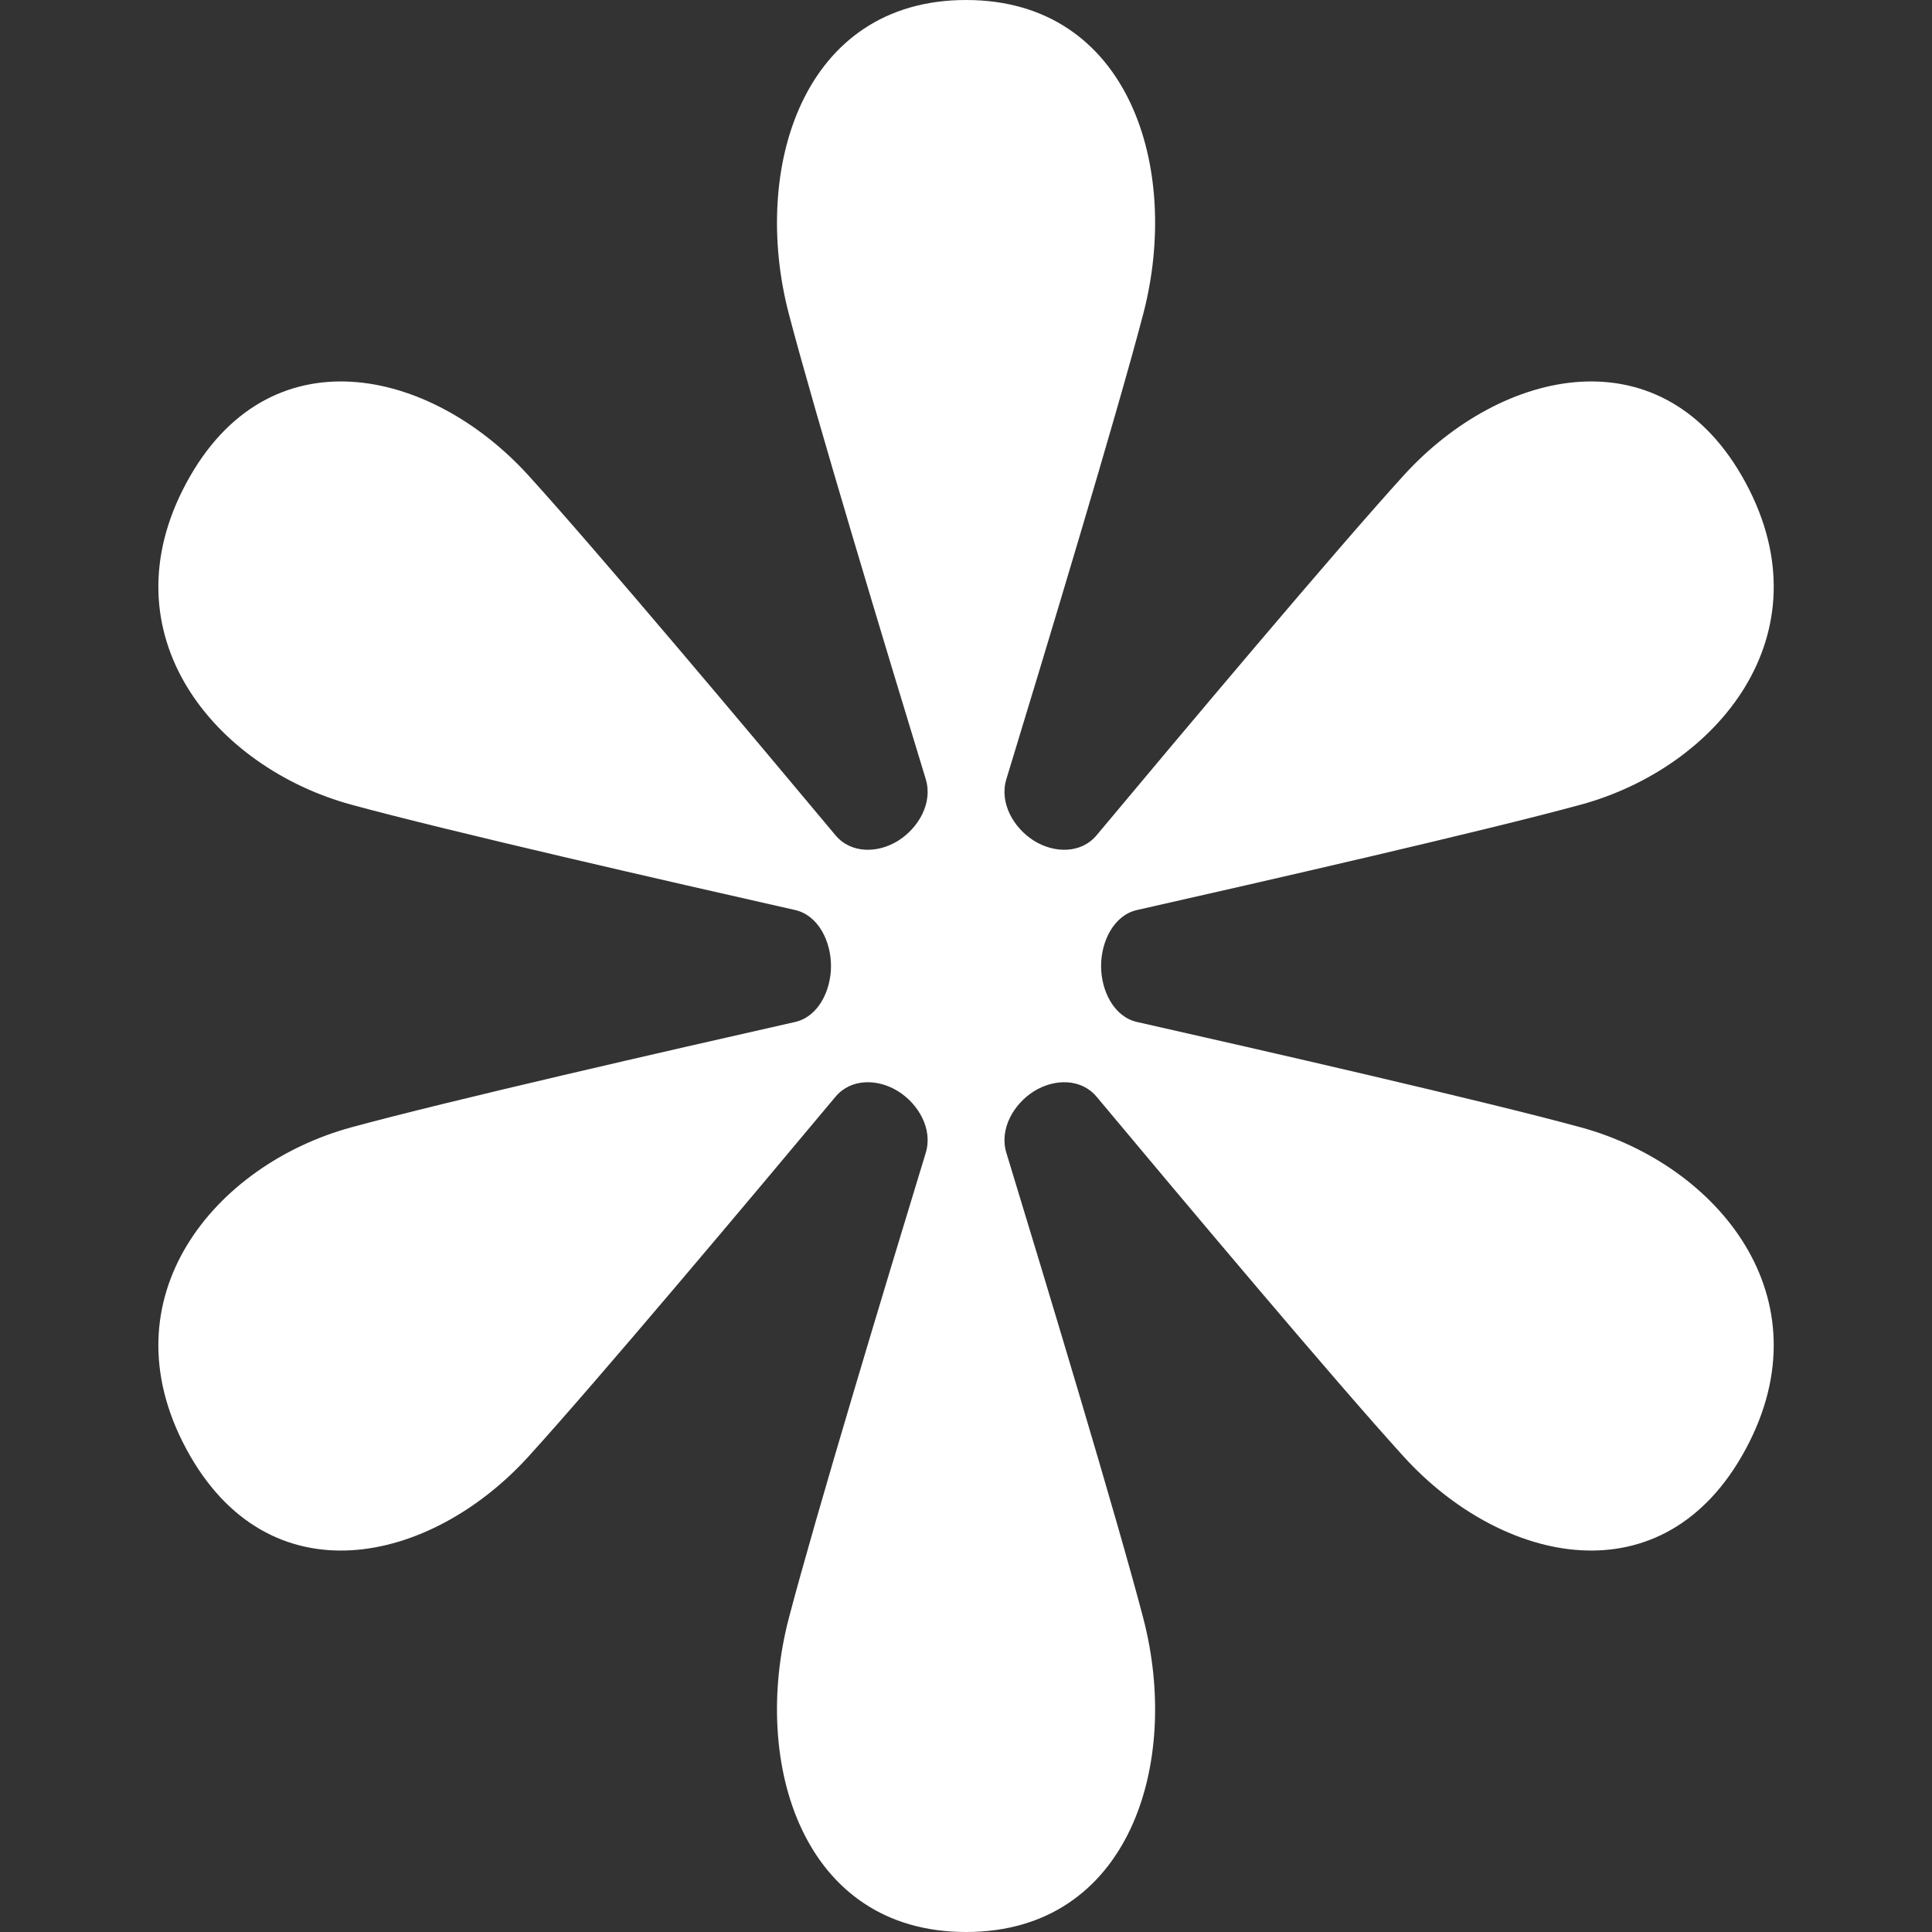 <svg width="64" height="64" viewBox="0 0 64 64" fill="none" xmlns="http://www.w3.org/2000/svg">
<rect x="0" y="0" width="64" height="64" fill="#333333" stroke="none"/>
<path d="M26.132 10.4C24.874 5.6 26.581 0 32.002 0C37.423 0 39.129 5.6 37.871 10.4C36.986 13.781 34.644 21.526 33.337 25.811C33.096 26.601 33.582 27.432 34.251 27.85C34.919 28.268 35.811 28.286 36.327 27.668C39.132 24.311 44.215 18.26 46.501 15.746C49.747 12.177 55.12 10.963 57.831 16C60.541 21.037 56.875 25.423 52.371 26.654C49.199 27.521 41.776 29.218 37.663 30.146C36.906 30.317 36.475 31.169 36.475 32C36.475 32.831 36.906 33.683 37.663 33.854C41.776 34.782 49.2 36.479 52.371 37.346C56.875 38.577 60.541 42.963 57.831 48C55.12 53.037 49.747 51.823 46.501 48.254C44.215 45.74 39.132 39.689 36.327 36.332C35.811 35.714 34.919 35.732 34.251 36.15C33.582 36.568 33.096 37.399 33.337 38.188C34.644 42.474 36.986 50.219 37.871 53.6C39.129 58.4 37.423 64 32.002 64C26.581 64 24.874 58.4 26.132 53.6C27.018 50.219 29.359 42.474 30.667 38.188C30.908 37.399 30.421 36.568 29.752 36.15C29.084 35.732 28.192 35.714 27.676 36.332C24.871 39.689 19.788 45.74 17.502 48.254C14.256 51.823 8.883 53.037 6.172 48C3.462 42.963 7.129 38.577 11.632 37.346C14.804 36.479 22.227 34.782 26.34 33.854C27.097 33.683 27.528 32.831 27.528 32C27.528 31.169 27.097 30.317 26.34 30.146C22.227 29.218 14.804 27.521 11.632 26.654C7.129 25.423 3.462 21.037 6.172 16C8.883 10.963 14.256 12.177 17.502 15.746C19.788 18.26 24.871 24.311 27.676 27.668C28.192 28.286 29.084 28.268 29.752 27.85C30.421 27.432 30.908 26.601 30.667 25.811C29.359 21.526 27.018 13.781 26.132 10.4Z" fill="white"/>
</svg>
